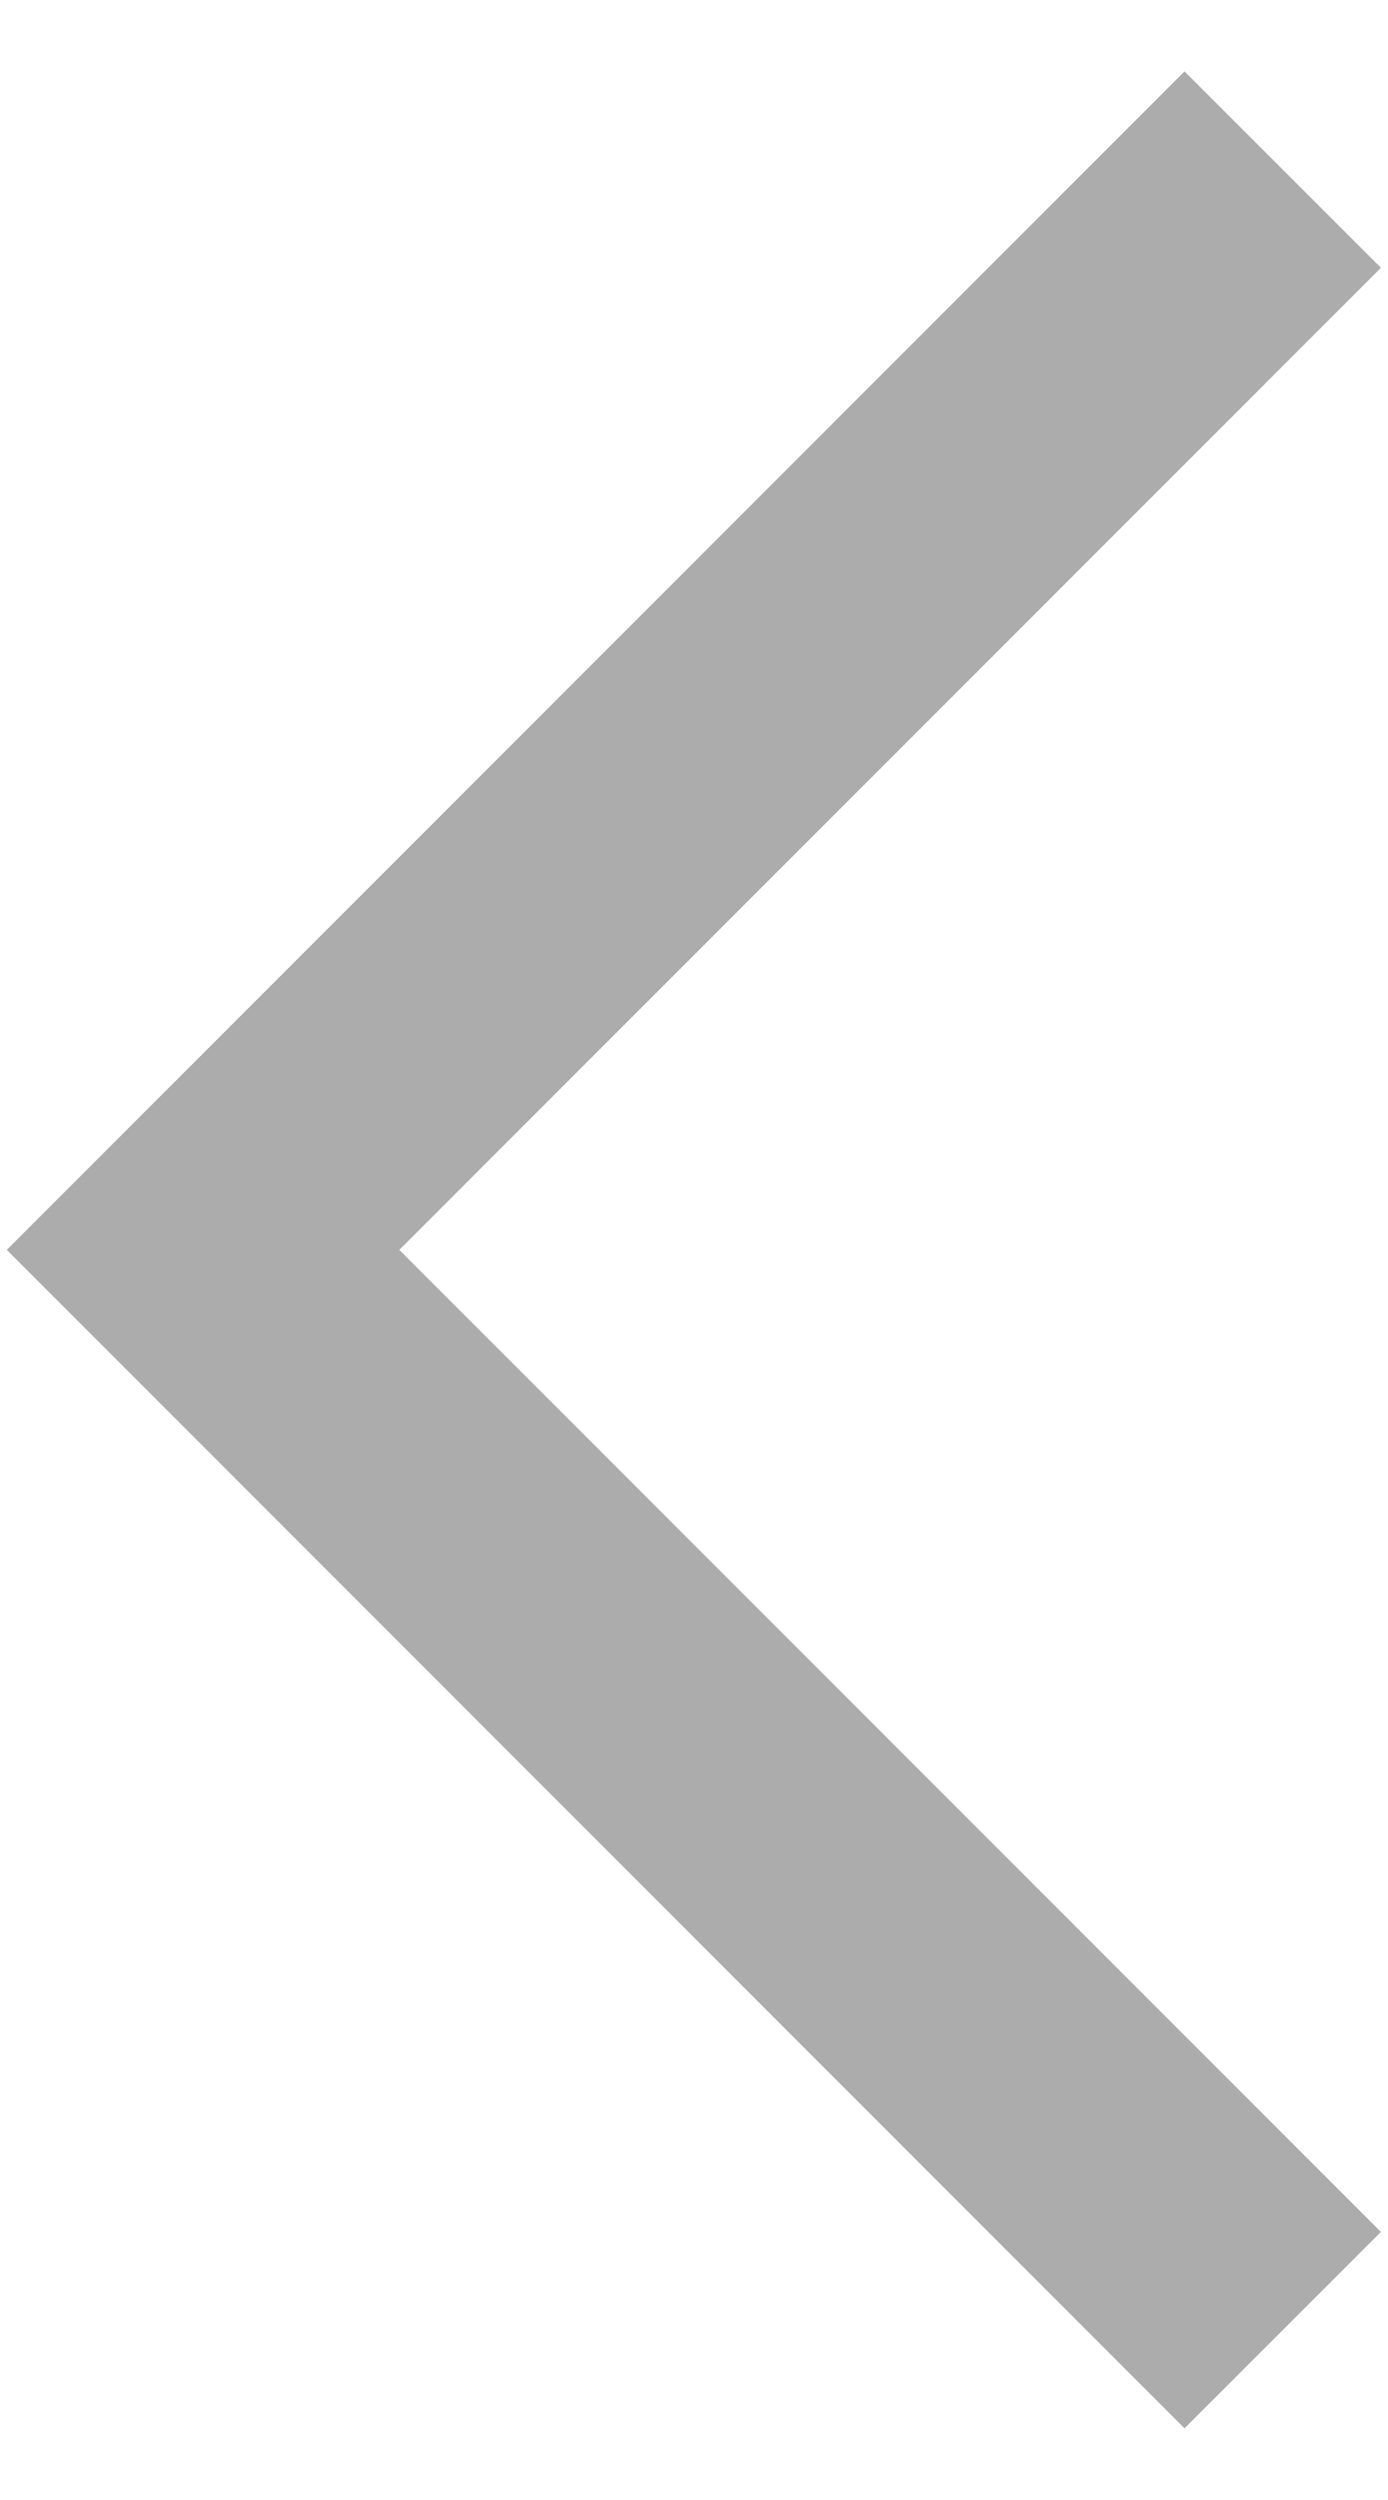 <svg width="10" height="18" viewBox="0 0 10 18" fill="none" xmlns="http://www.w3.org/2000/svg">
<path d="M8.534 0.514L0.049 8.999L8.534 17.484L9.949 16.07L2.877 8.999L9.949 1.928L8.534 0.514Z" fill="#ACACAC"/>
</svg>
